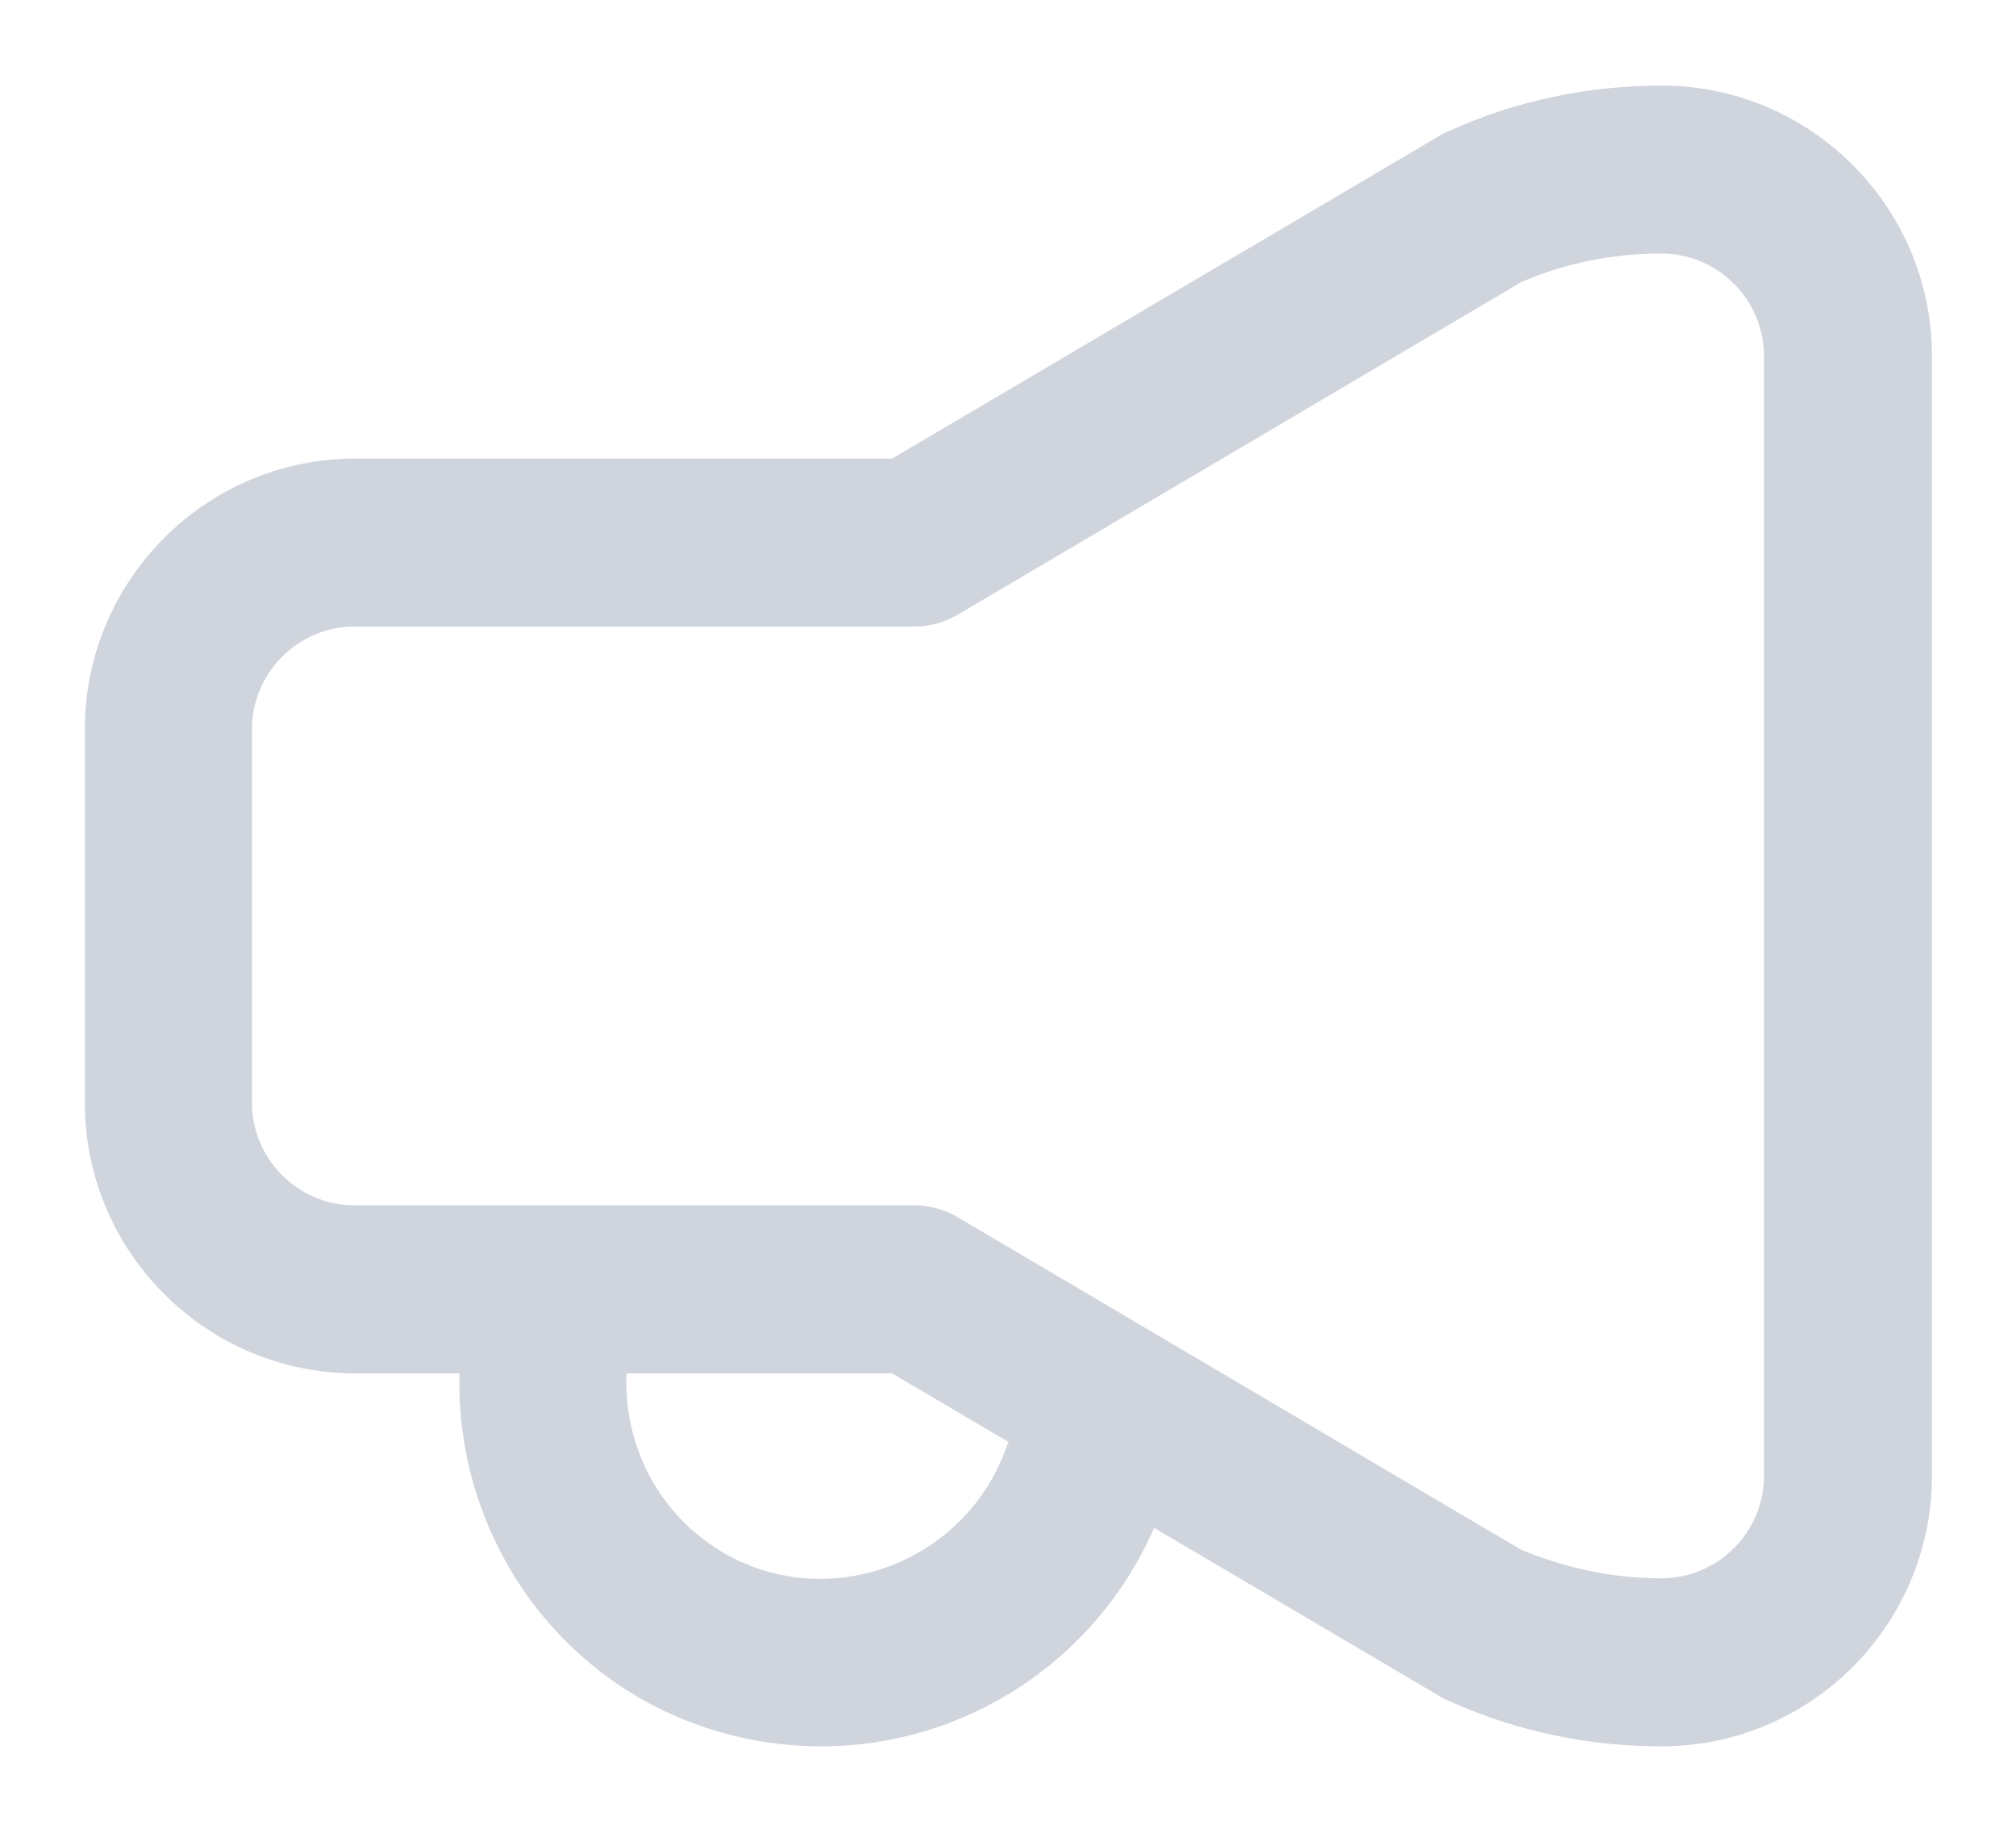 <svg width="22" height="20" viewBox="0 0 22 20" fill="none" xmlns="http://www.w3.org/2000/svg">
<path id="Vector" d="M18.132 0.934C17.325 0.934 16.546 1.099 15.812 1.429C15.785 1.438 15.748 1.457 15.721 1.475L9.735 5.004H3.877C2.246 5.004 0.926 6.333 0.926 7.956V12.035C0.926 13.667 2.255 14.987 3.877 14.987H5.014C4.968 16.682 6.013 18.296 7.709 18.855C8.122 18.992 8.543 19.057 8.965 19.057C10.514 19.057 11.953 18.14 12.595 16.673L15.721 18.516C15.721 18.516 15.785 18.552 15.812 18.562C16.546 18.892 17.325 19.057 18.132 19.057C19.763 19.057 21.083 17.727 21.083 16.105V3.886C21.083 2.254 19.754 0.934 18.132 0.934ZM10.991 15.766C10.615 16.884 9.396 17.489 8.287 17.122C7.361 16.811 6.792 15.922 6.838 14.987H9.735L11.009 15.738C11.009 15.738 11 15.757 10.991 15.766ZM19.25 16.105C19.25 16.719 18.746 17.223 18.132 17.223C17.6 17.223 17.087 17.113 16.601 16.912L10.45 13.282C10.312 13.199 10.147 13.153 9.982 13.153H3.868C3.254 13.153 2.75 12.649 2.75 12.035V7.956C2.75 7.342 3.254 6.837 3.868 6.837H9.982C10.147 6.837 10.303 6.792 10.45 6.709L16.601 3.079C17.087 2.868 17.6 2.767 18.132 2.767C18.746 2.767 19.25 3.272 19.25 3.886V16.105Z" fill="#D0D5DD"/>
</svg>

